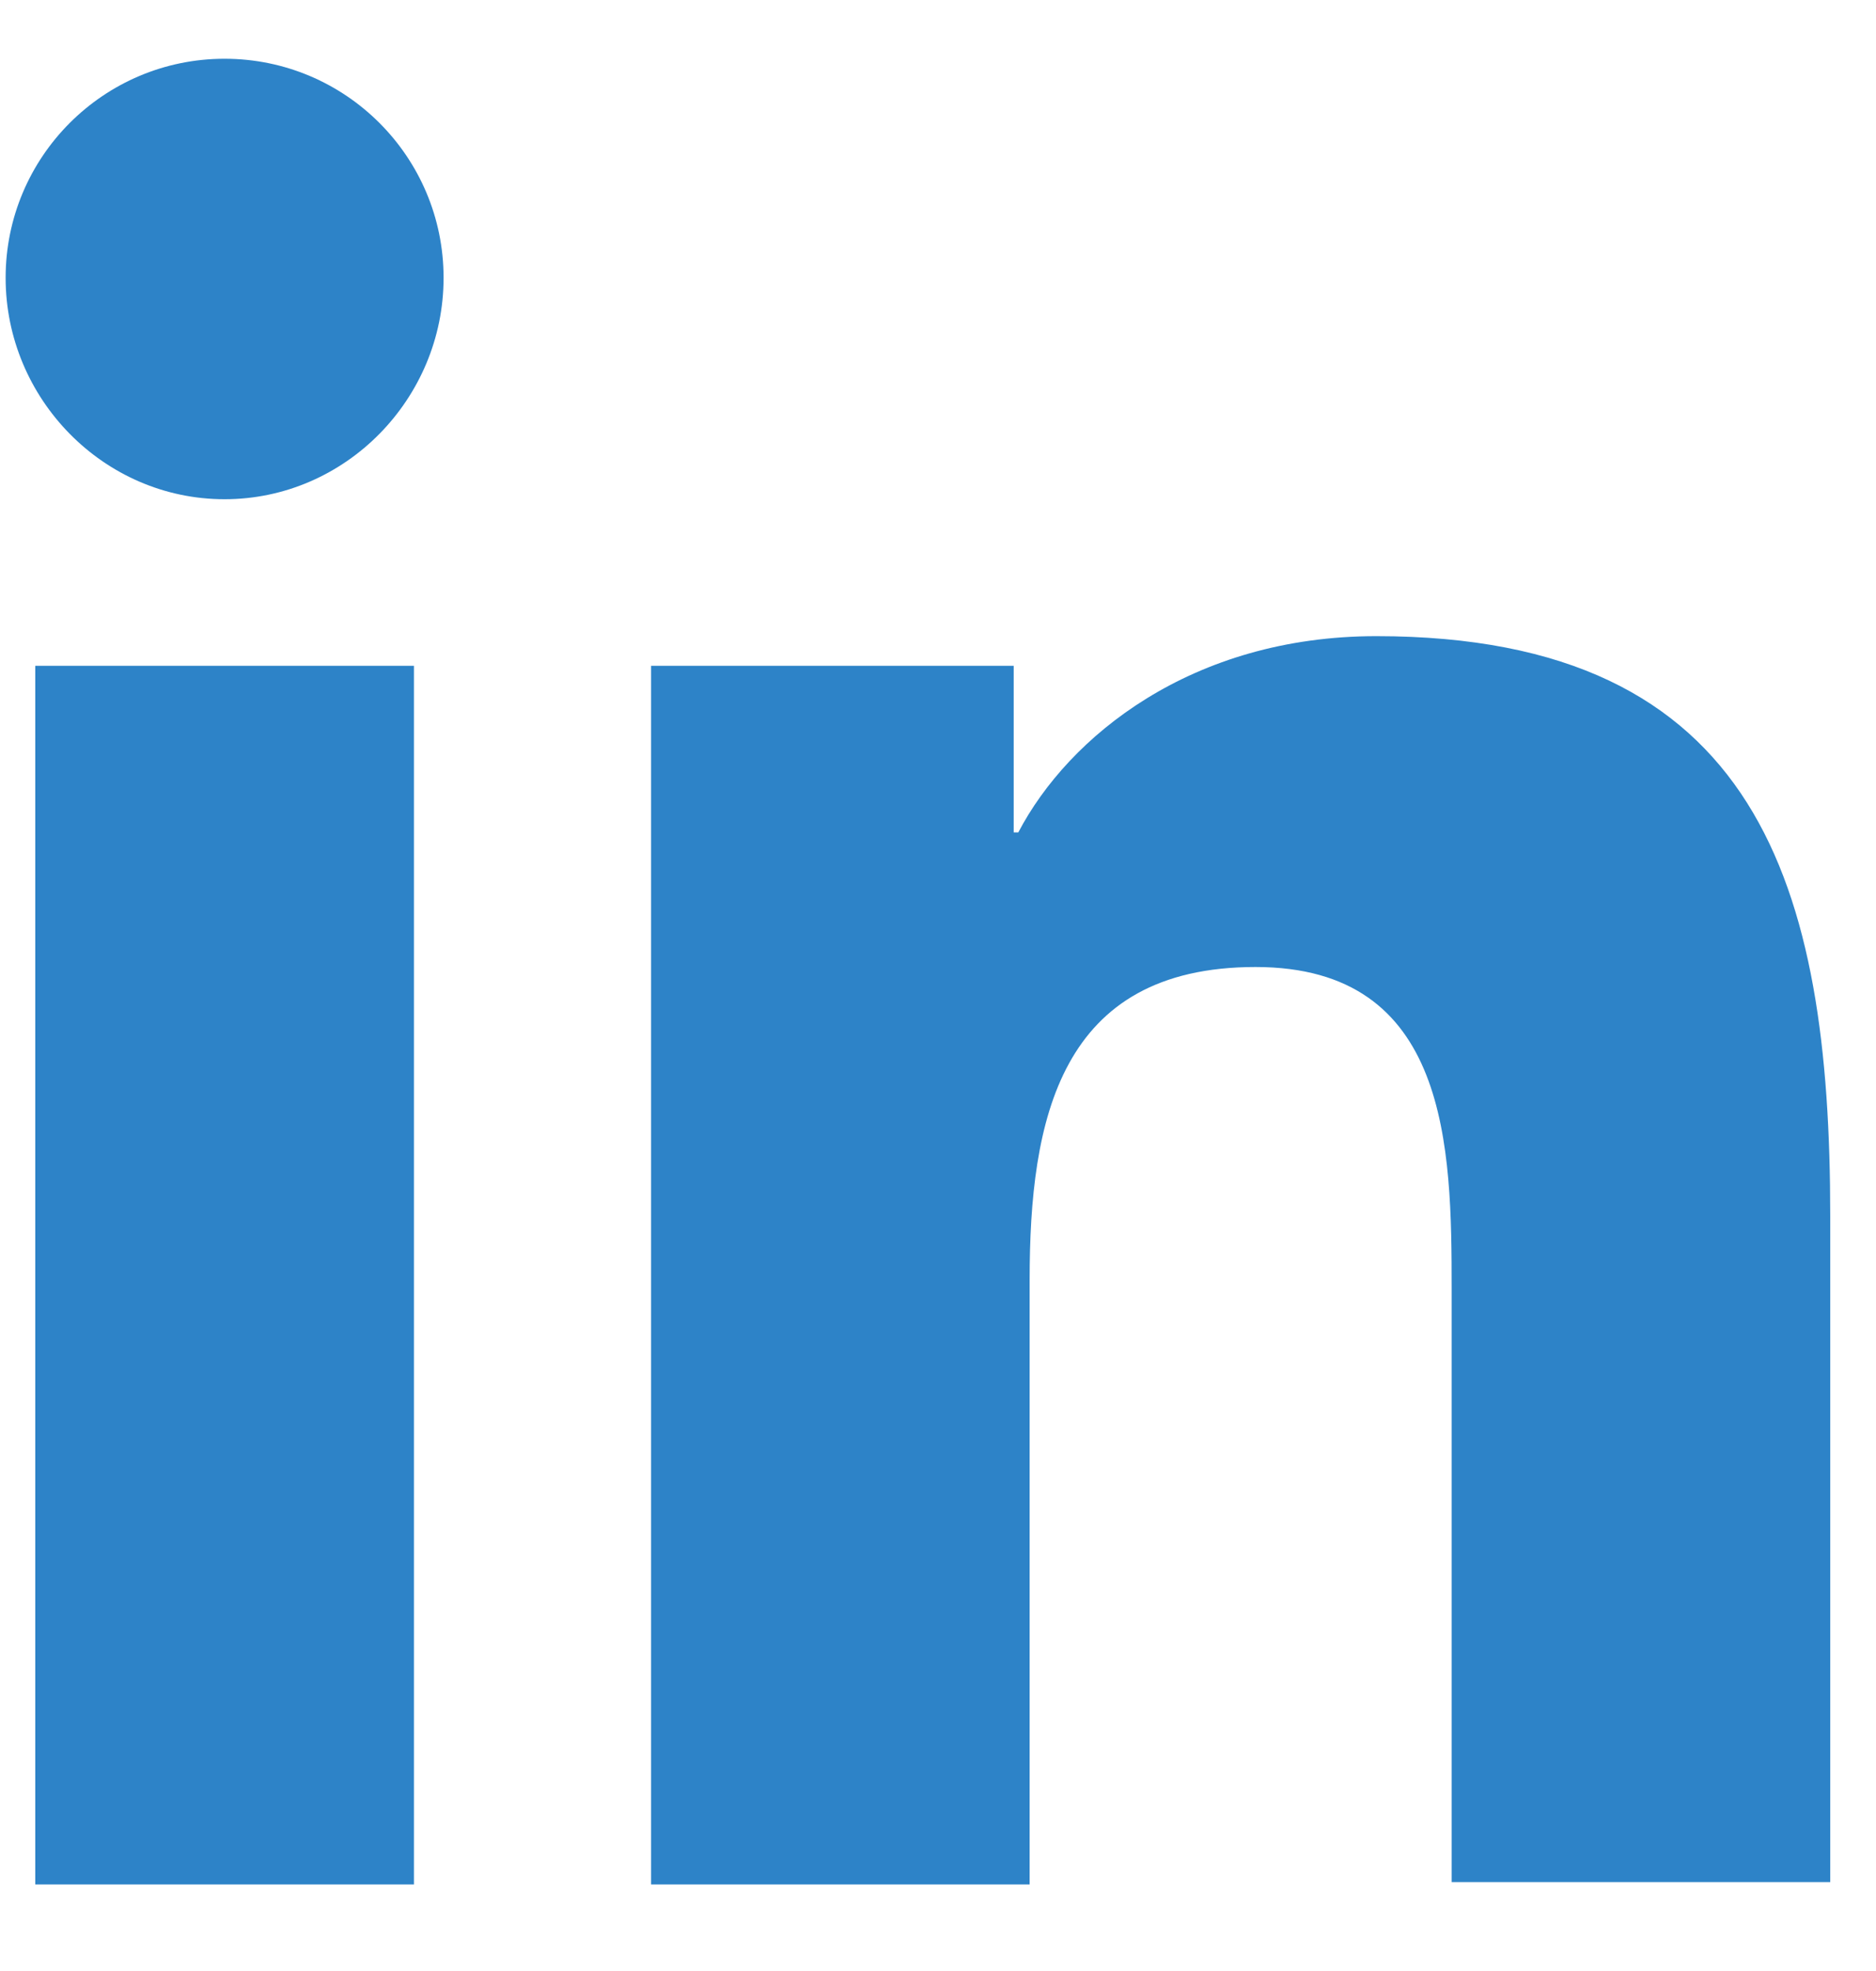 <svg width="20" height="21" viewBox="0 0 20 21" fill="none" xmlns="http://www.w3.org/2000/svg">
<path d="M19.512 20.078V12.953C19.512 9.452 18.758 6.778 14.673 6.778C12.704 6.778 11.391 7.847 10.856 8.869H10.807V7.094H6.941V20.078H10.977V13.634C10.977 11.932 11.294 10.303 13.385 10.303C15.451 10.303 15.476 12.224 15.476 13.732V20.053H19.512V20.078ZM0.376 7.094H4.413V20.078H0.376V7.094ZM2.394 0.626C1.106 0.626 0.06 1.671 0.06 2.96C0.06 4.249 1.106 5.319 2.394 5.319C3.683 5.319 4.729 4.249 4.729 2.96C4.729 1.671 3.683 0.626 2.394 0.626Z" fill="#2D83C8"/>
</svg>
